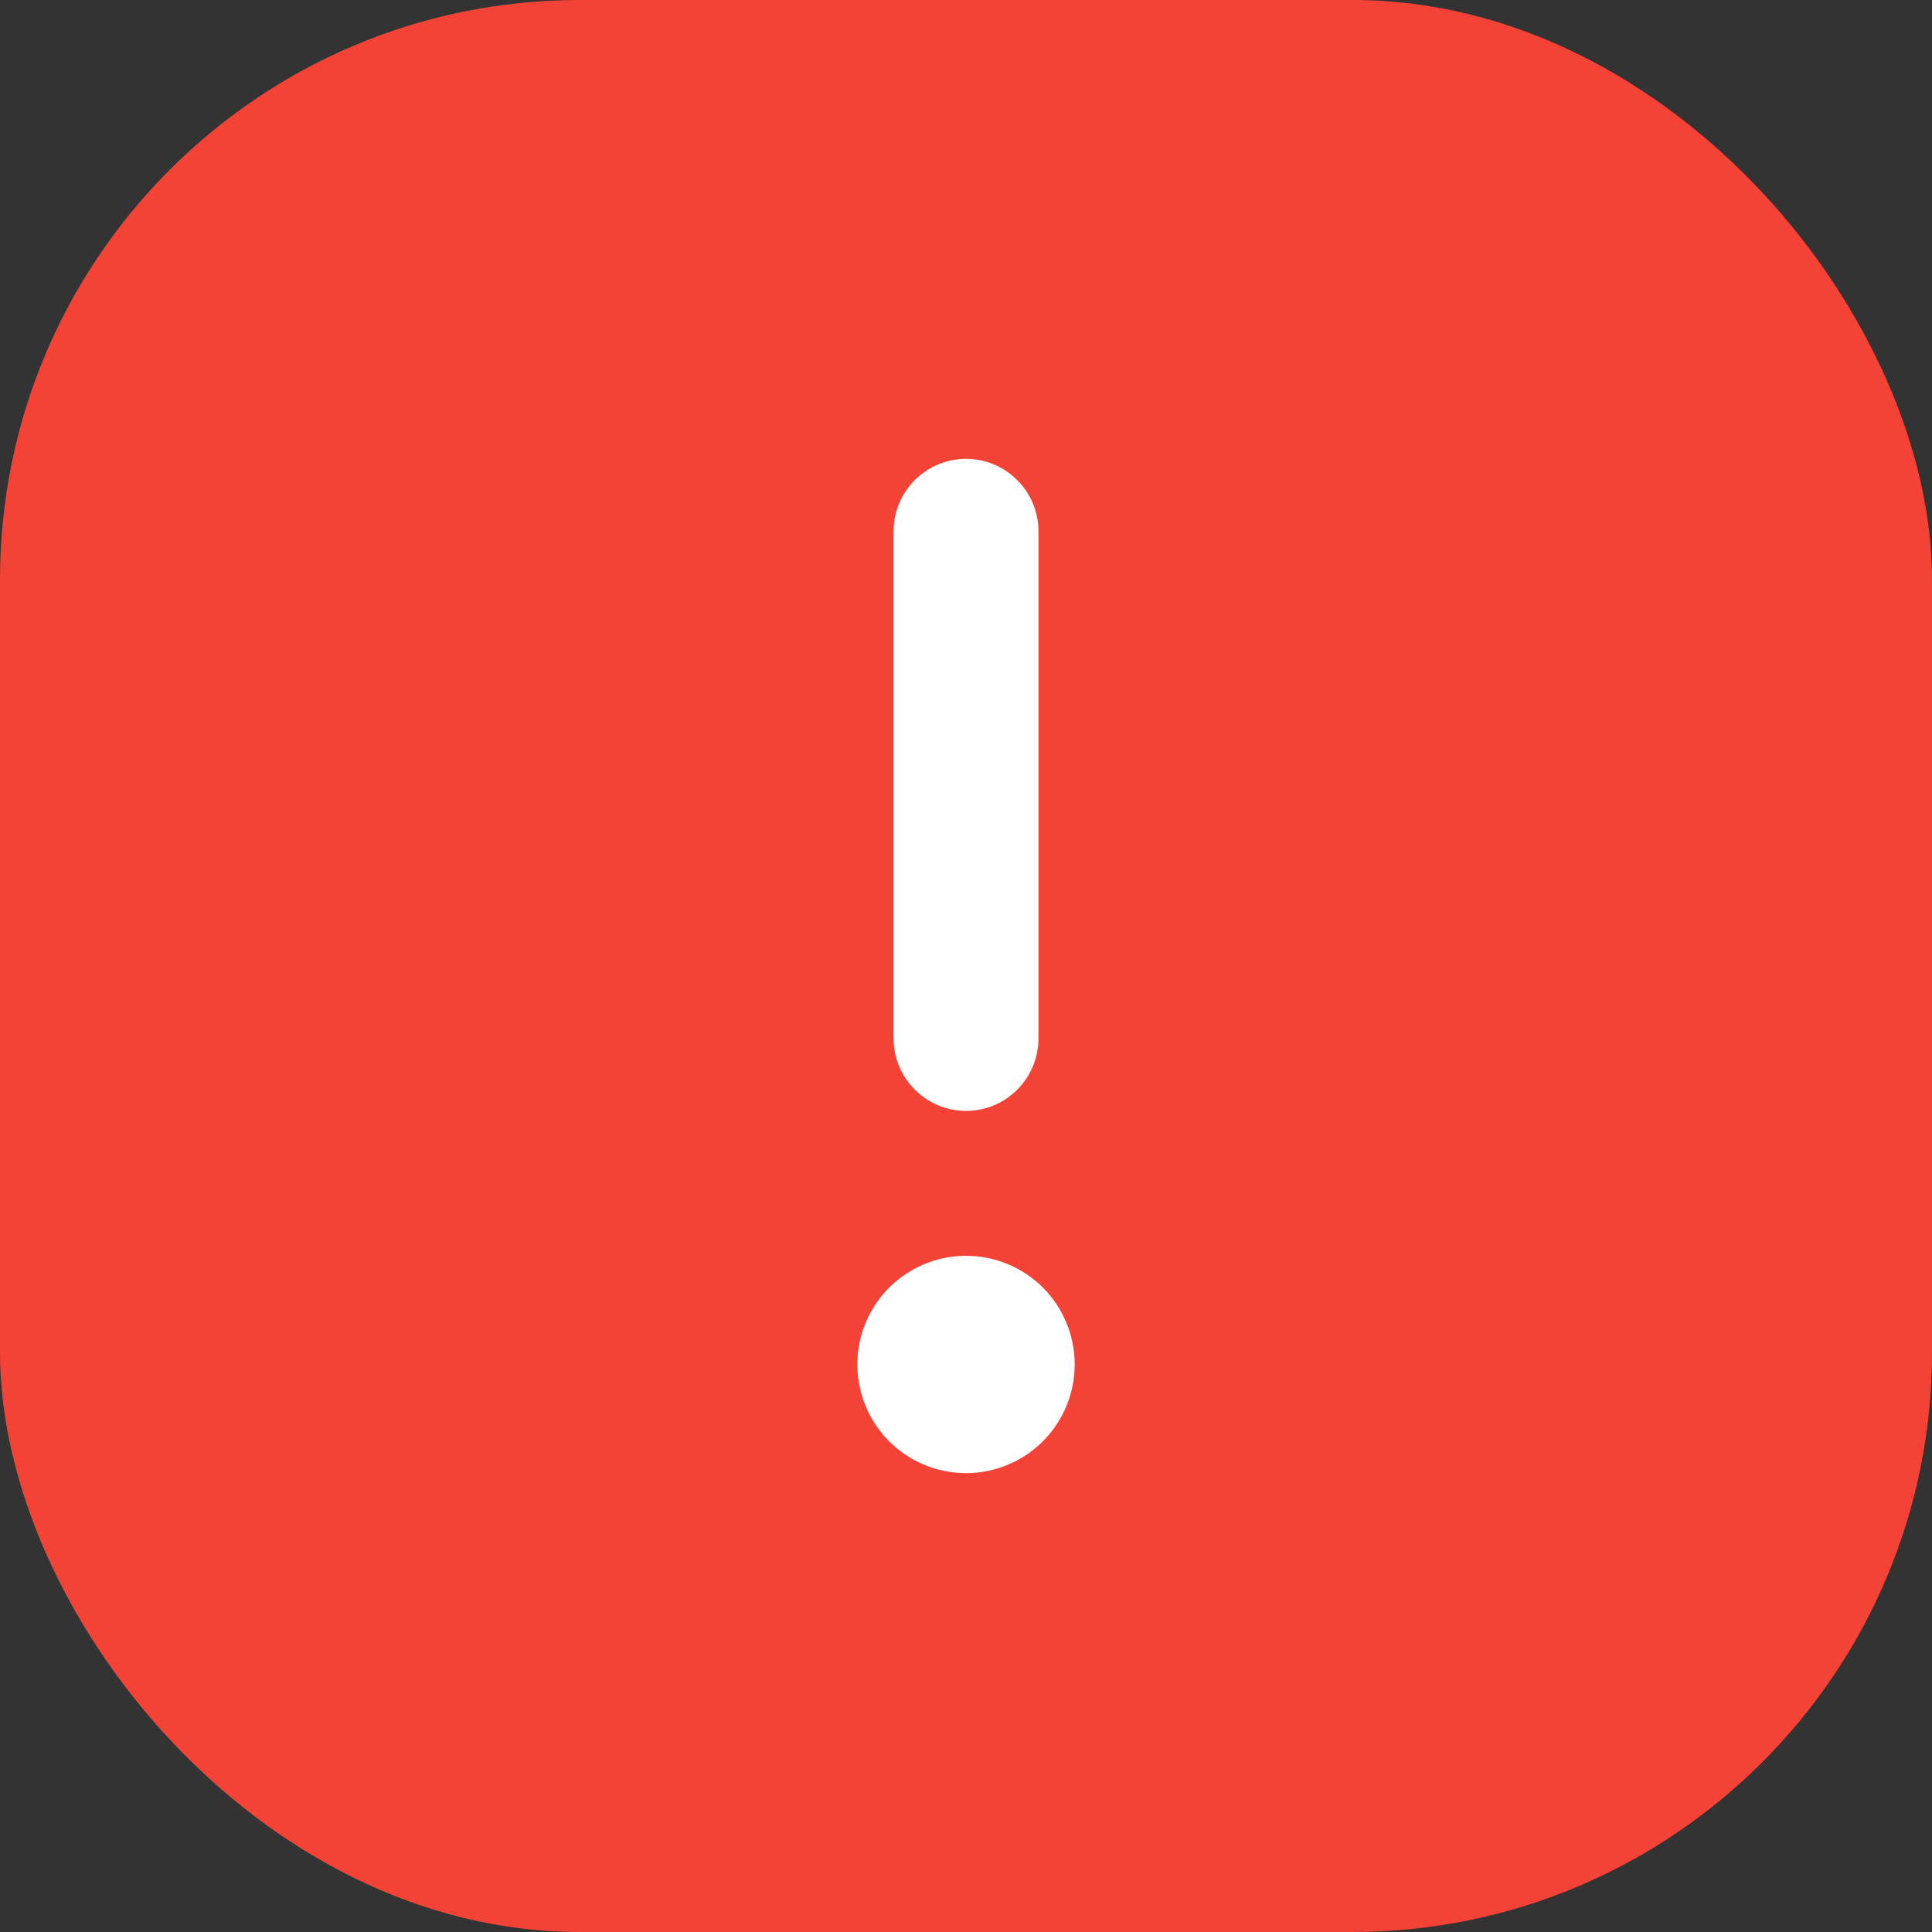 <svg width="20" height="20" viewBox="0 0 20 20" fill="none" xmlns="http://www.w3.org/2000/svg">
<rect x="0" y="0" width="20" height="20" fill="#333333" stroke="none"/>
<g clip-path="url(#clip0_6141_2962)">
<rect width="20" height="20" rx="6" fill="#F44336"/>
<path d="M9.25 10.75V5.5C9.25 5.301 9.329 5.11 9.47 4.97C9.61 4.829 9.801 4.75 10 4.75C10.199 4.75 10.39 4.829 10.53 4.97C10.671 5.11 10.75 5.301 10.75 5.5V10.75C10.75 10.949 10.671 11.14 10.53 11.28C10.39 11.421 10.199 11.5 10 11.5C9.801 11.5 9.61 11.421 9.47 11.28C9.329 11.14 9.25 10.949 9.25 10.75ZM11.125 14.125C11.125 14.348 11.059 14.565 10.935 14.75C10.812 14.935 10.636 15.079 10.431 15.164C10.225 15.249 9.999 15.272 9.781 15.228C9.562 15.185 9.362 15.078 9.205 14.921C9.047 14.763 8.94 14.563 8.897 14.345C8.853 14.126 8.875 13.9 8.961 13.694C9.046 13.489 9.19 13.313 9.375 13.19C9.56 13.066 9.777 13 10 13C10.298 13 10.585 13.118 10.796 13.329C11.007 13.54 11.125 13.827 11.125 14.125Z" fill="white"/>
</g>
<defs>
<clipPath id="clip0_6141_2962">
<rect width="20" height="20" rx="6" fill="white"/>
</clipPath>
</defs>
</svg>

